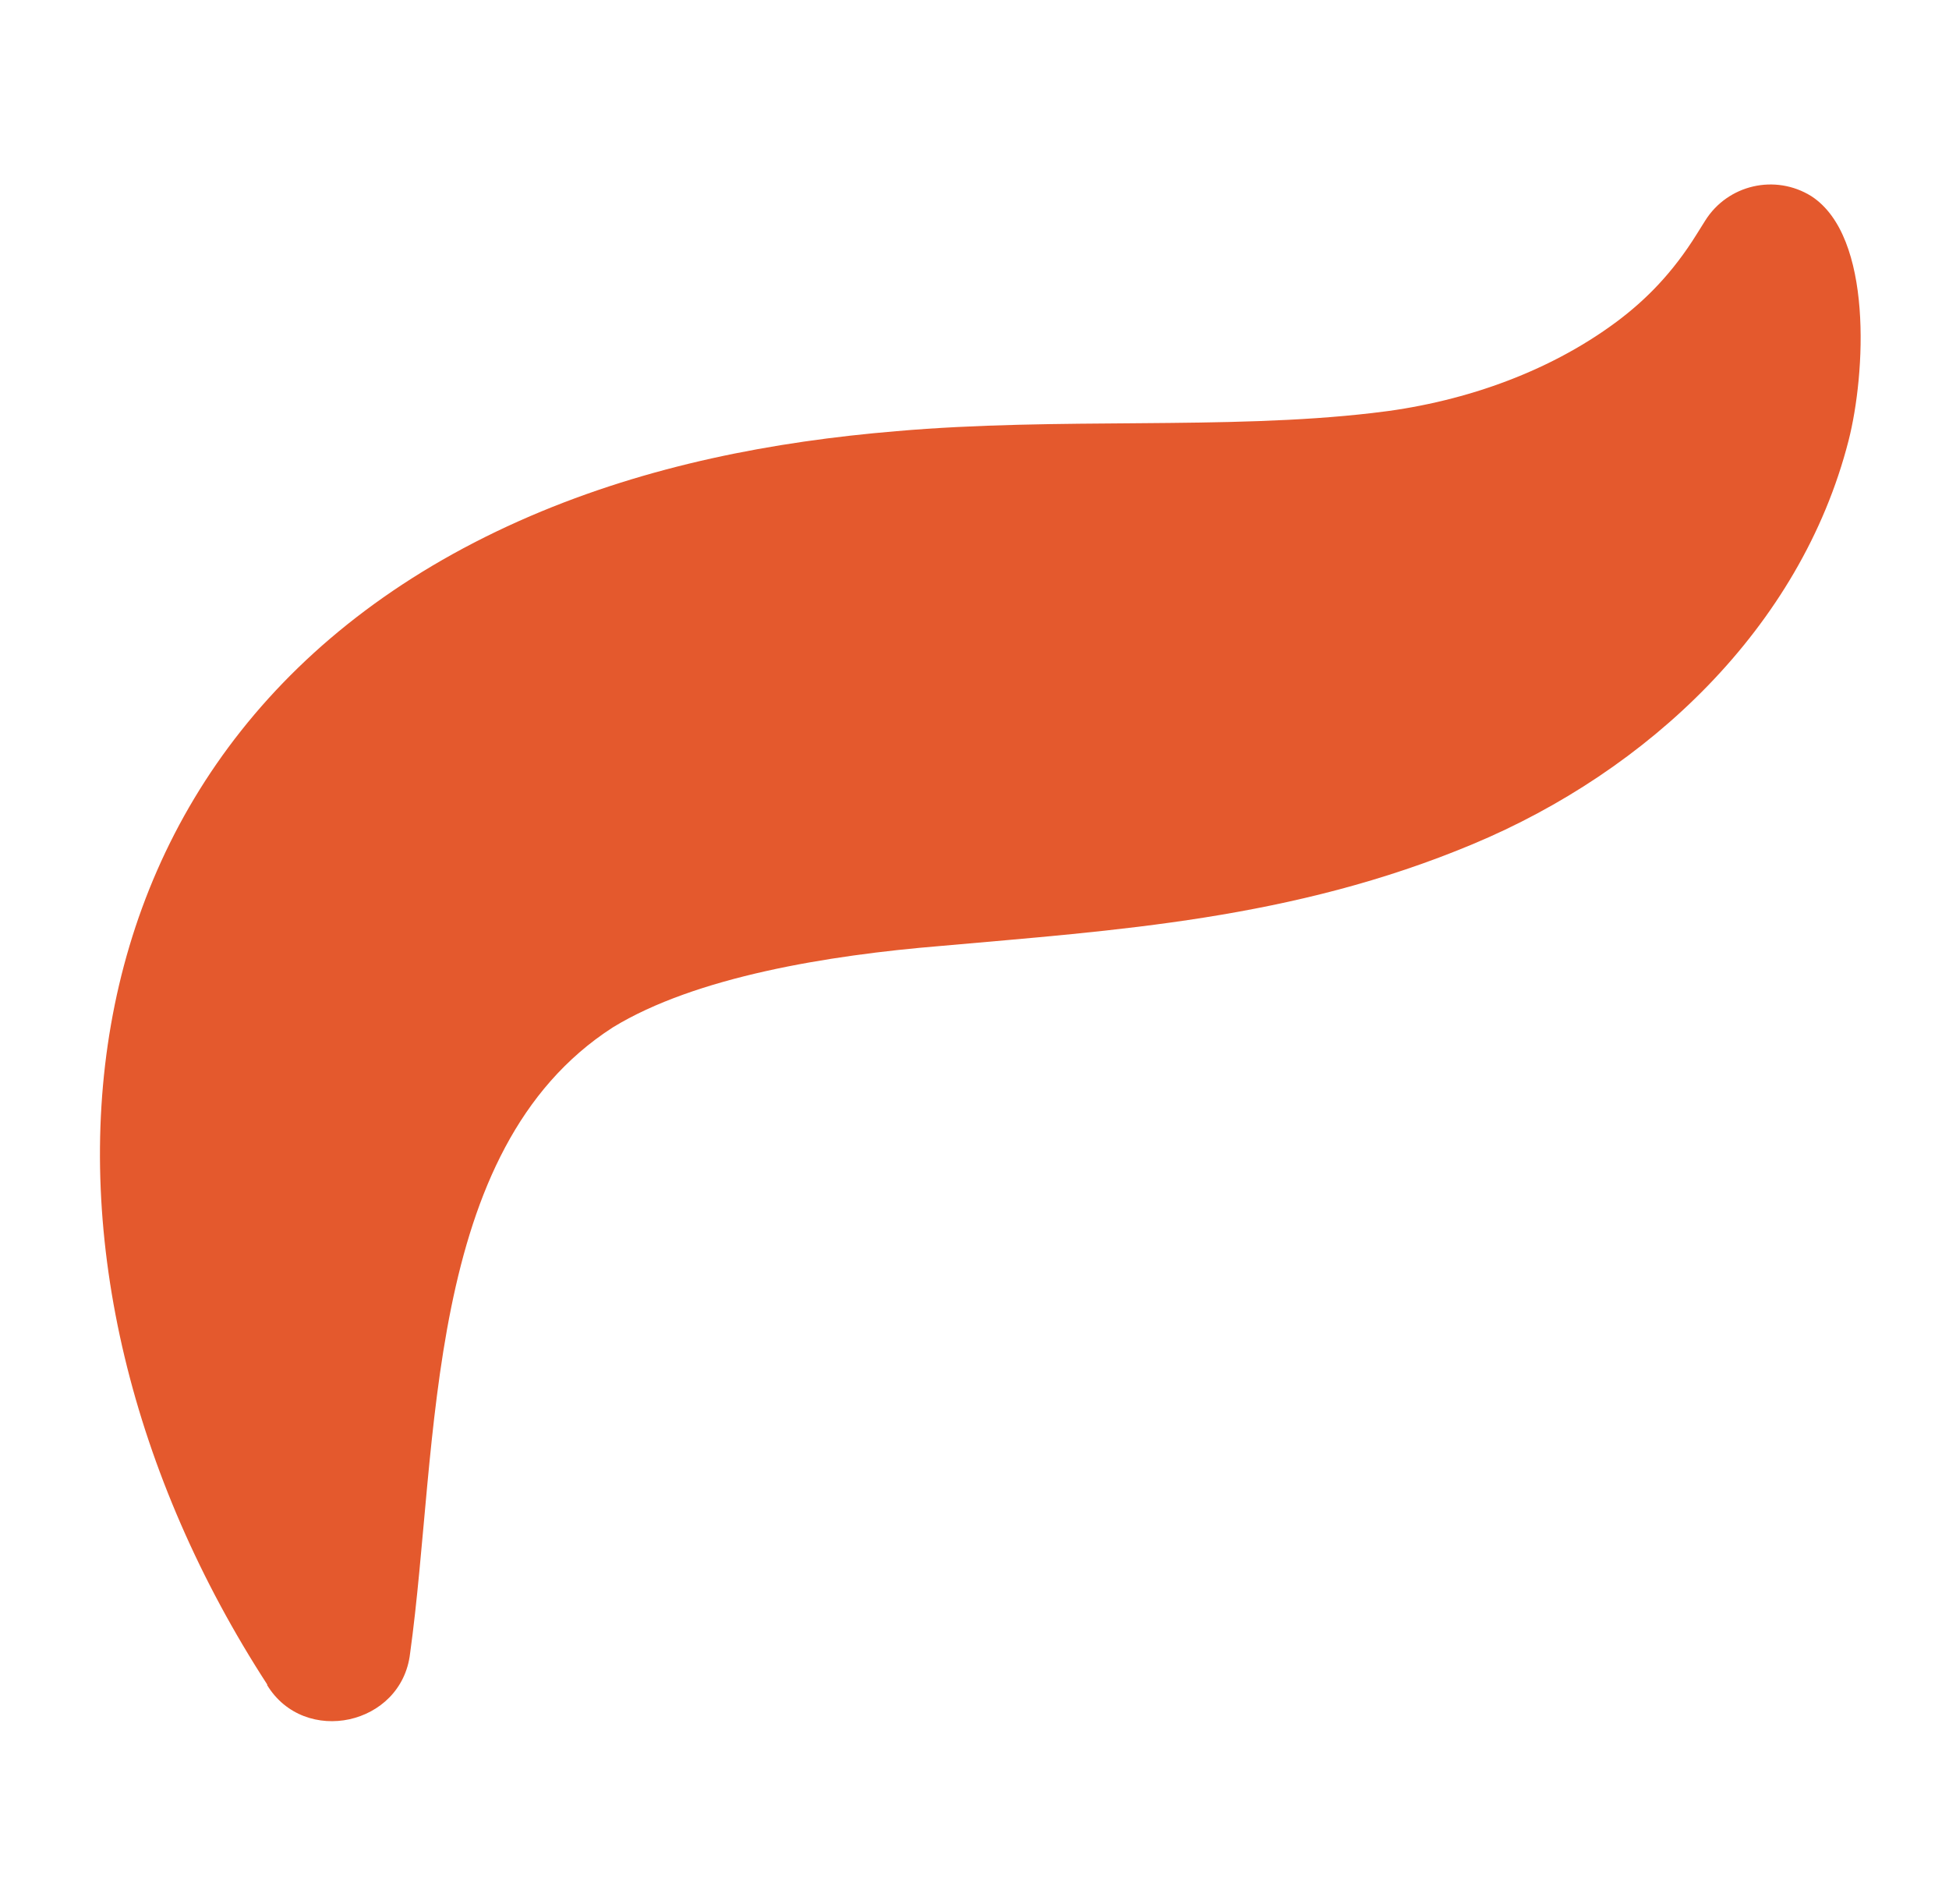 <?xml version="1.0" encoding="UTF-8"?>
<svg id="Layer_1" xmlns="http://www.w3.org/2000/svg" version="1.1" viewBox="0 0 133.13 130.03">
  <!-- Generator: Adobe Illustrator 29.7.1, SVG Export Plug-In . SVG Version: 2.1.1 Build 8)  -->
  <defs>
    <style>
      .st0 {
        fill: #e4592d;
      }
    </style>
  </defs>
  <path class="st0" d="M18.26,115.06C-.17,86.67,2.22,49.87,36.22,35.25c8.11-3.48,16.61-5.1,24.99-5.8,11.09-.97,22.49-.07,32.52-1.24,5.88-.65,11.87-2.65,16.69-6.23,2.01-1.5,3.84-3.35,5.48-5.99l.57-.91c1.54-2.47,4.79-3.22,7.26-1.68,4.23,2.75,3.7,12.15,2.54,16.69-3.28,12.82-13.74,22.58-25.66,27.56-12.32,5.16-24.42,5.89-36.37,6.96-7.65.63-16.72,2.1-22.38,5.56-12.97,8.36-11.86,28.44-13.85,42.77-.58,4.91-7.22,6.34-9.77,2.14h0Z"/>
</svg>